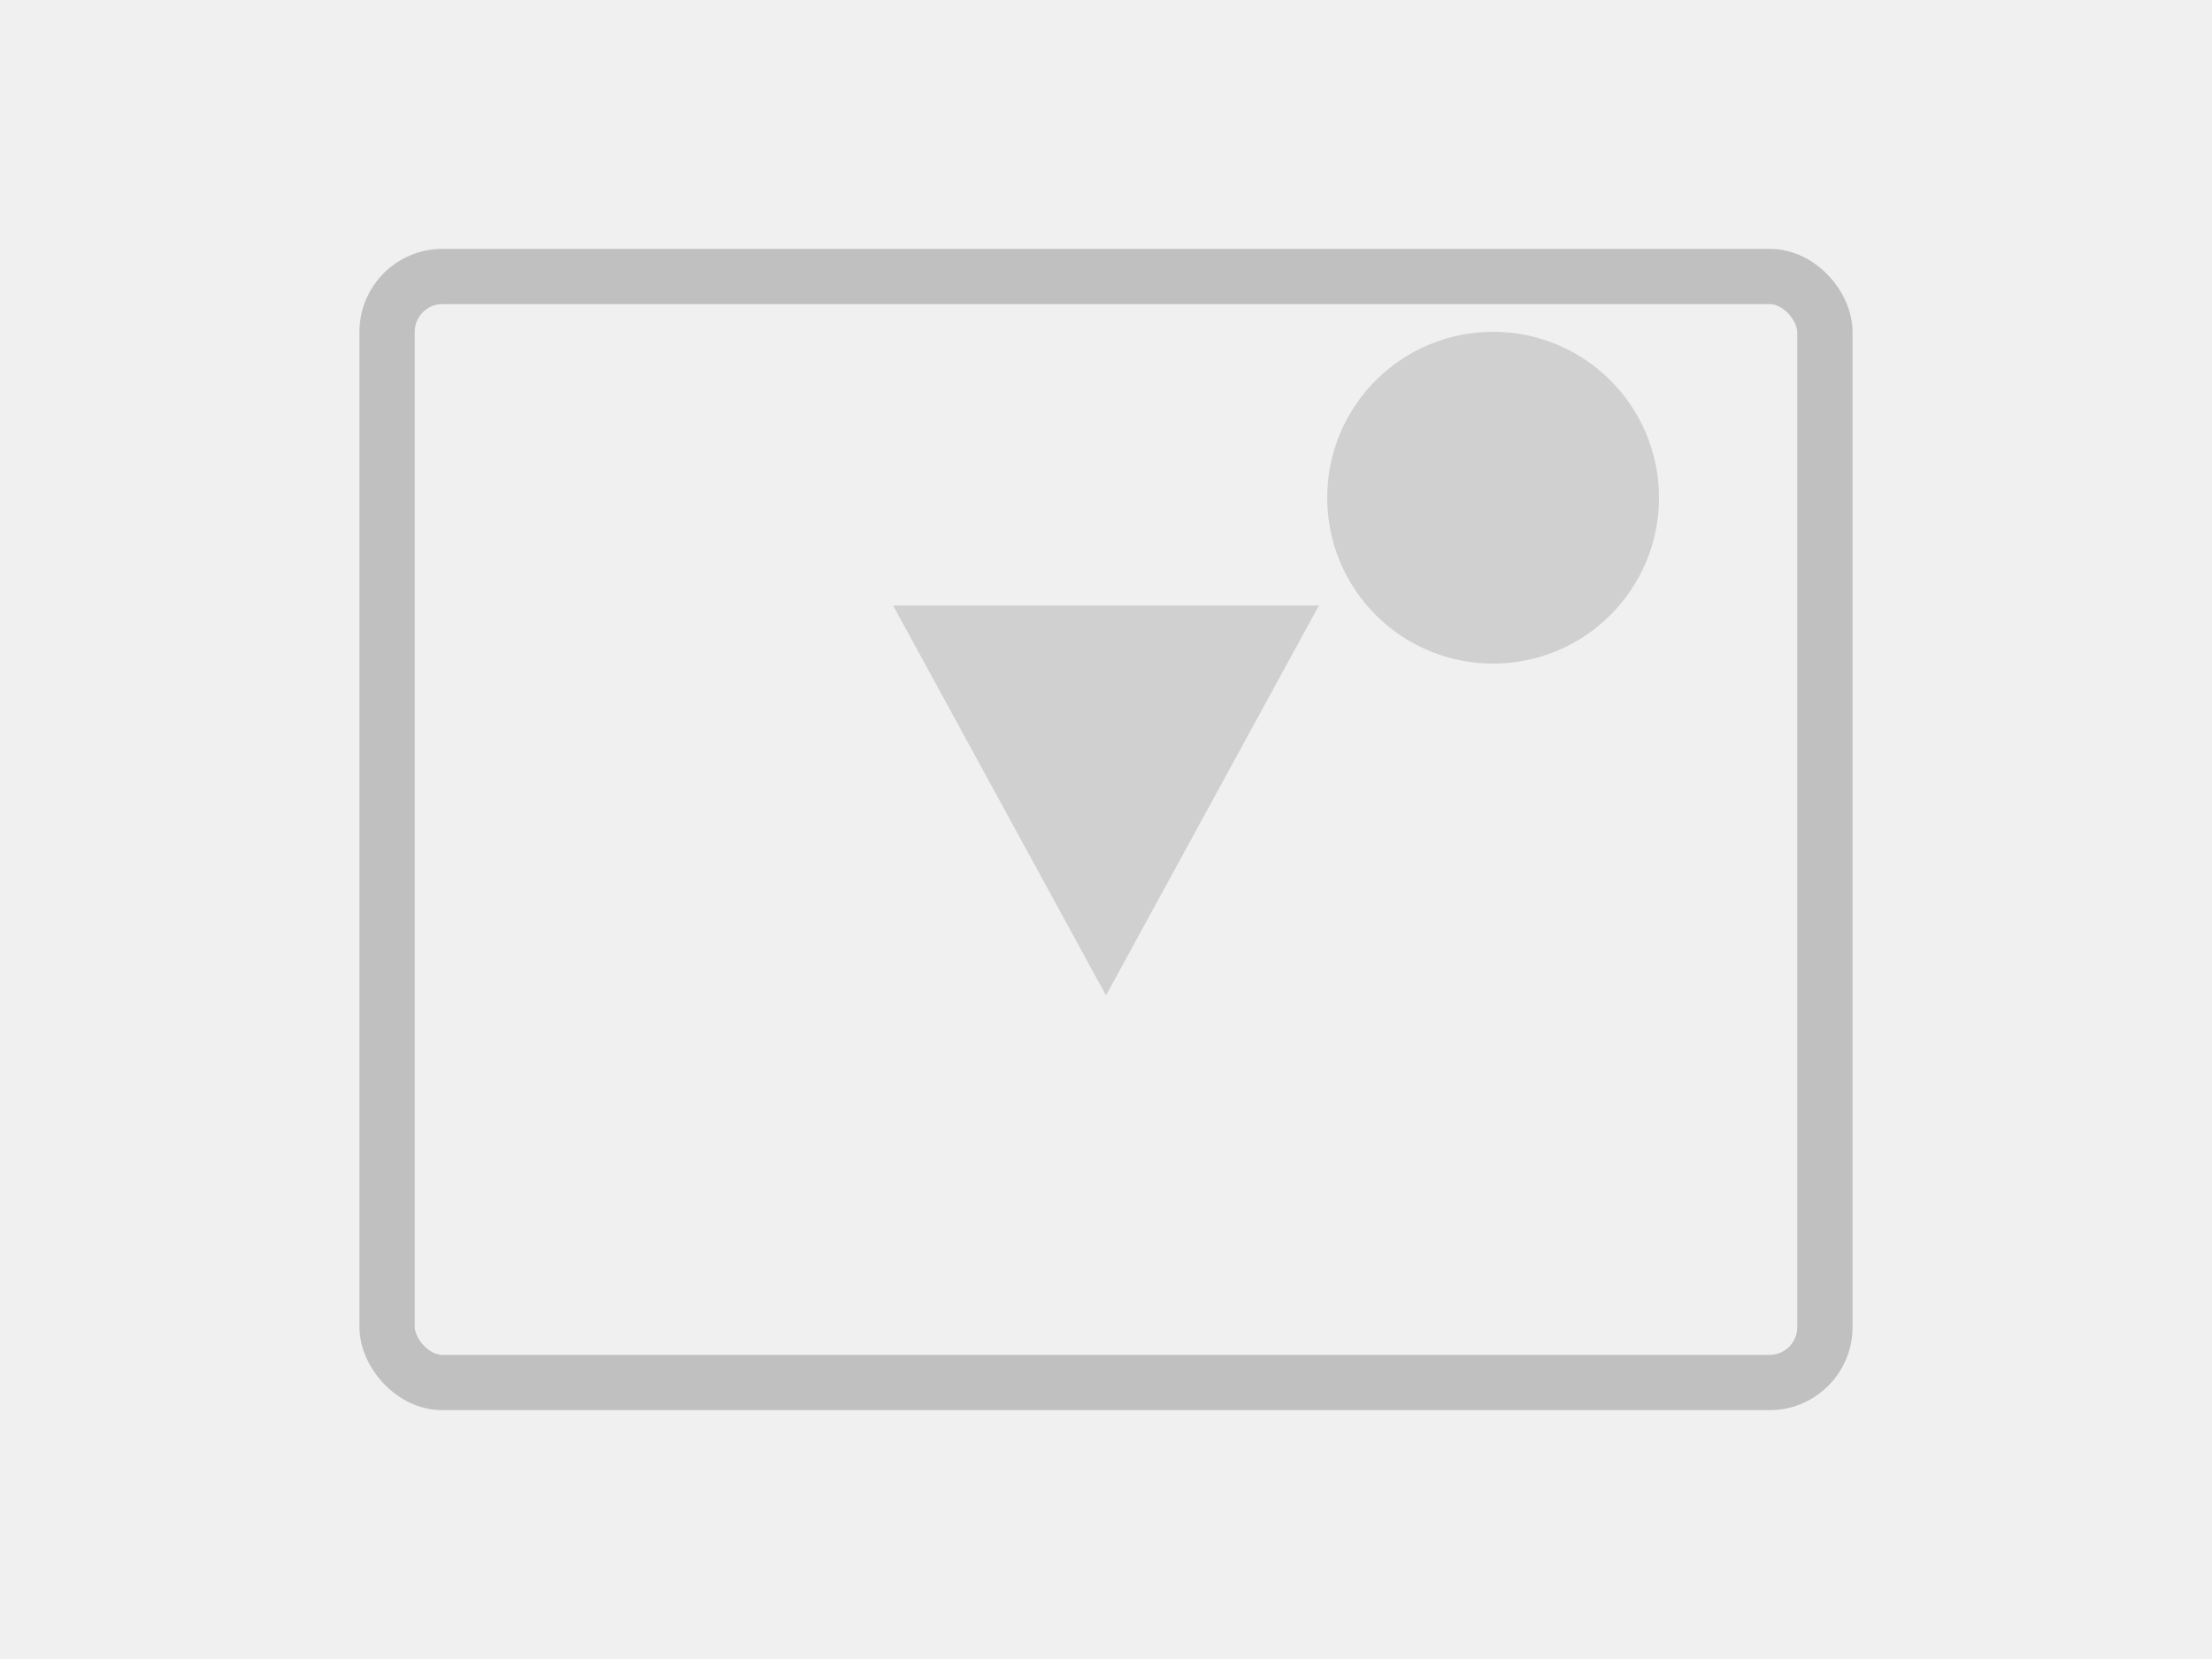 <svg width="400" height="300" xmlns="http://www.w3.org/2000/svg">
  <rect width="400" height="300" fill="#f0f0f0"/>
  <path d="M161.5 109.5 L238.5 109.5 L200 180 Z" fill="#d0d0d0"/>
  <circle cx="270" cy="90" r="30" fill="#d0d0d0"/>
  <rect x="70" y="50" width="260" height="200" rx="10" ry="10" fill="none" stroke="#c0c0c0" stroke-width="10"/>
</svg>
